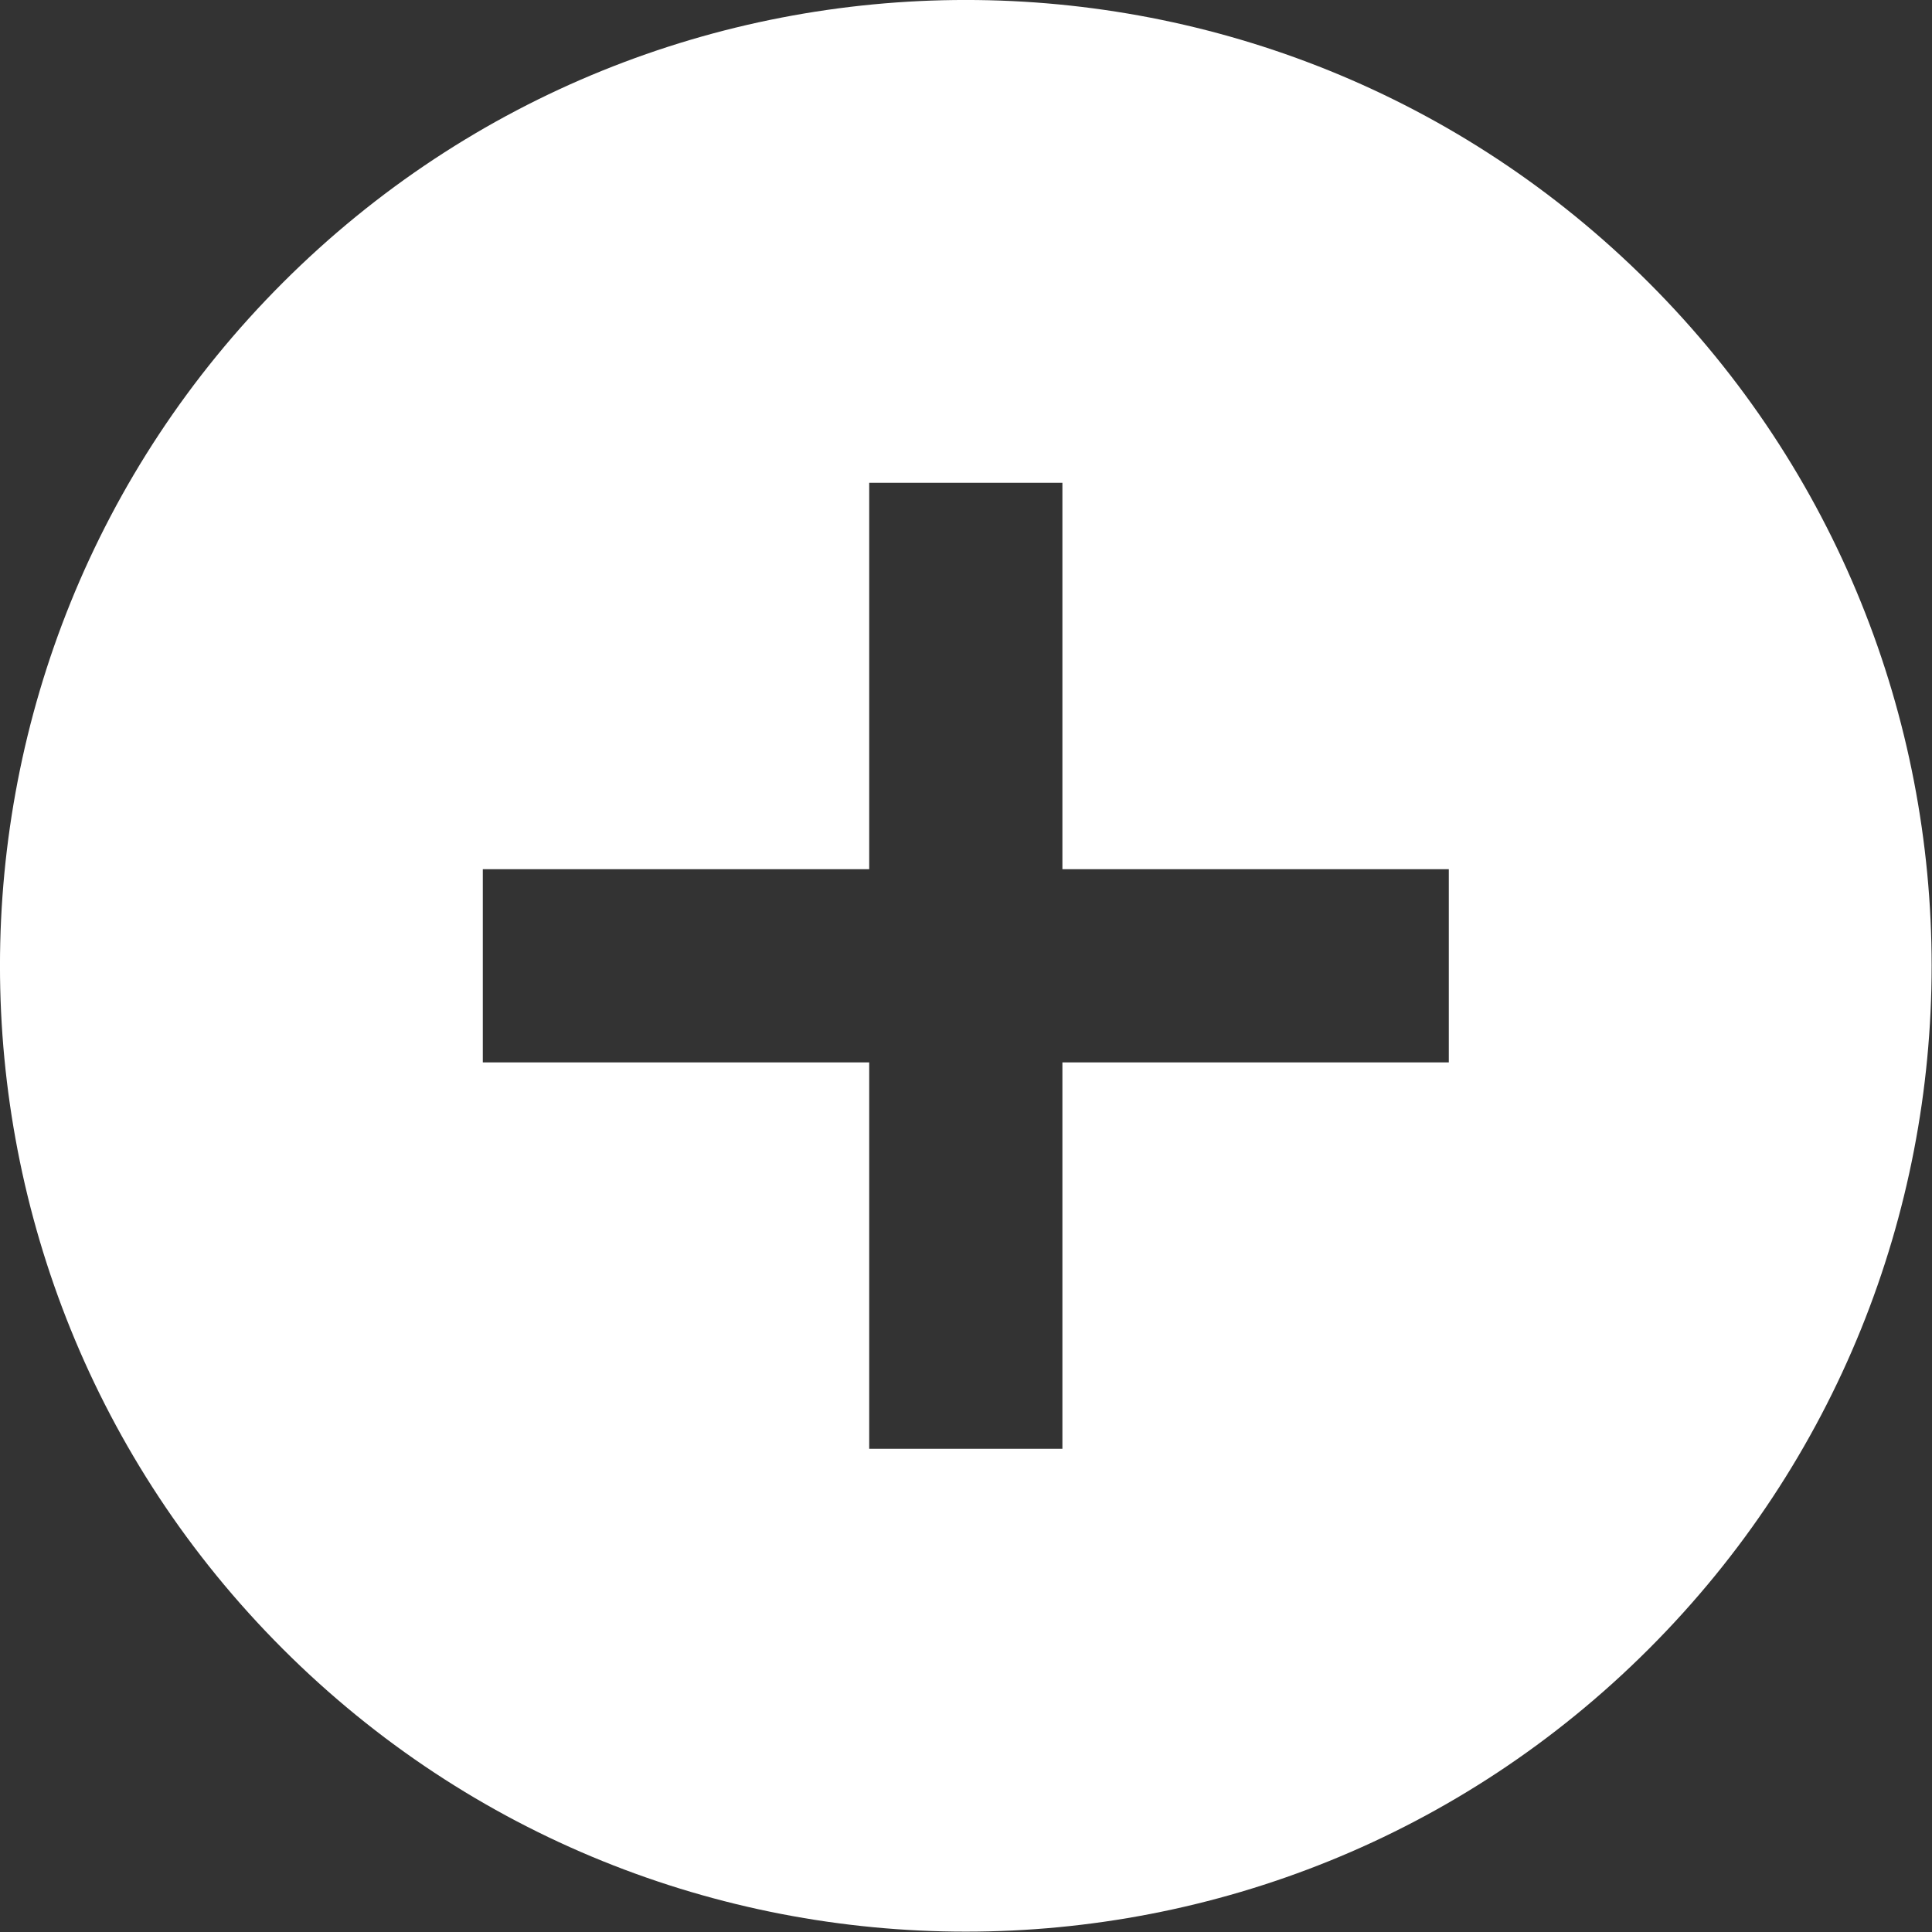 <svg height="20" viewBox="0 0 20 20" width="20" xmlns="http://www.w3.org/2000/svg"><rect x="0" y="0" width="20" height="20" fill="#333333" stroke="none"/><path d="m17.069 2.927c-3.903-3.903-10.239-3.903-14.142 0-3.903 3.903-3.903 10.239 0 14.142s10.239 3.903 14.142 0 3.903-10.239 0-14.142zm-2.071 8.071h-4v4h-2v-4h-4v-2h4v-4h2v4h4z" fill="#fff" fill-rule="evenodd"/></svg>